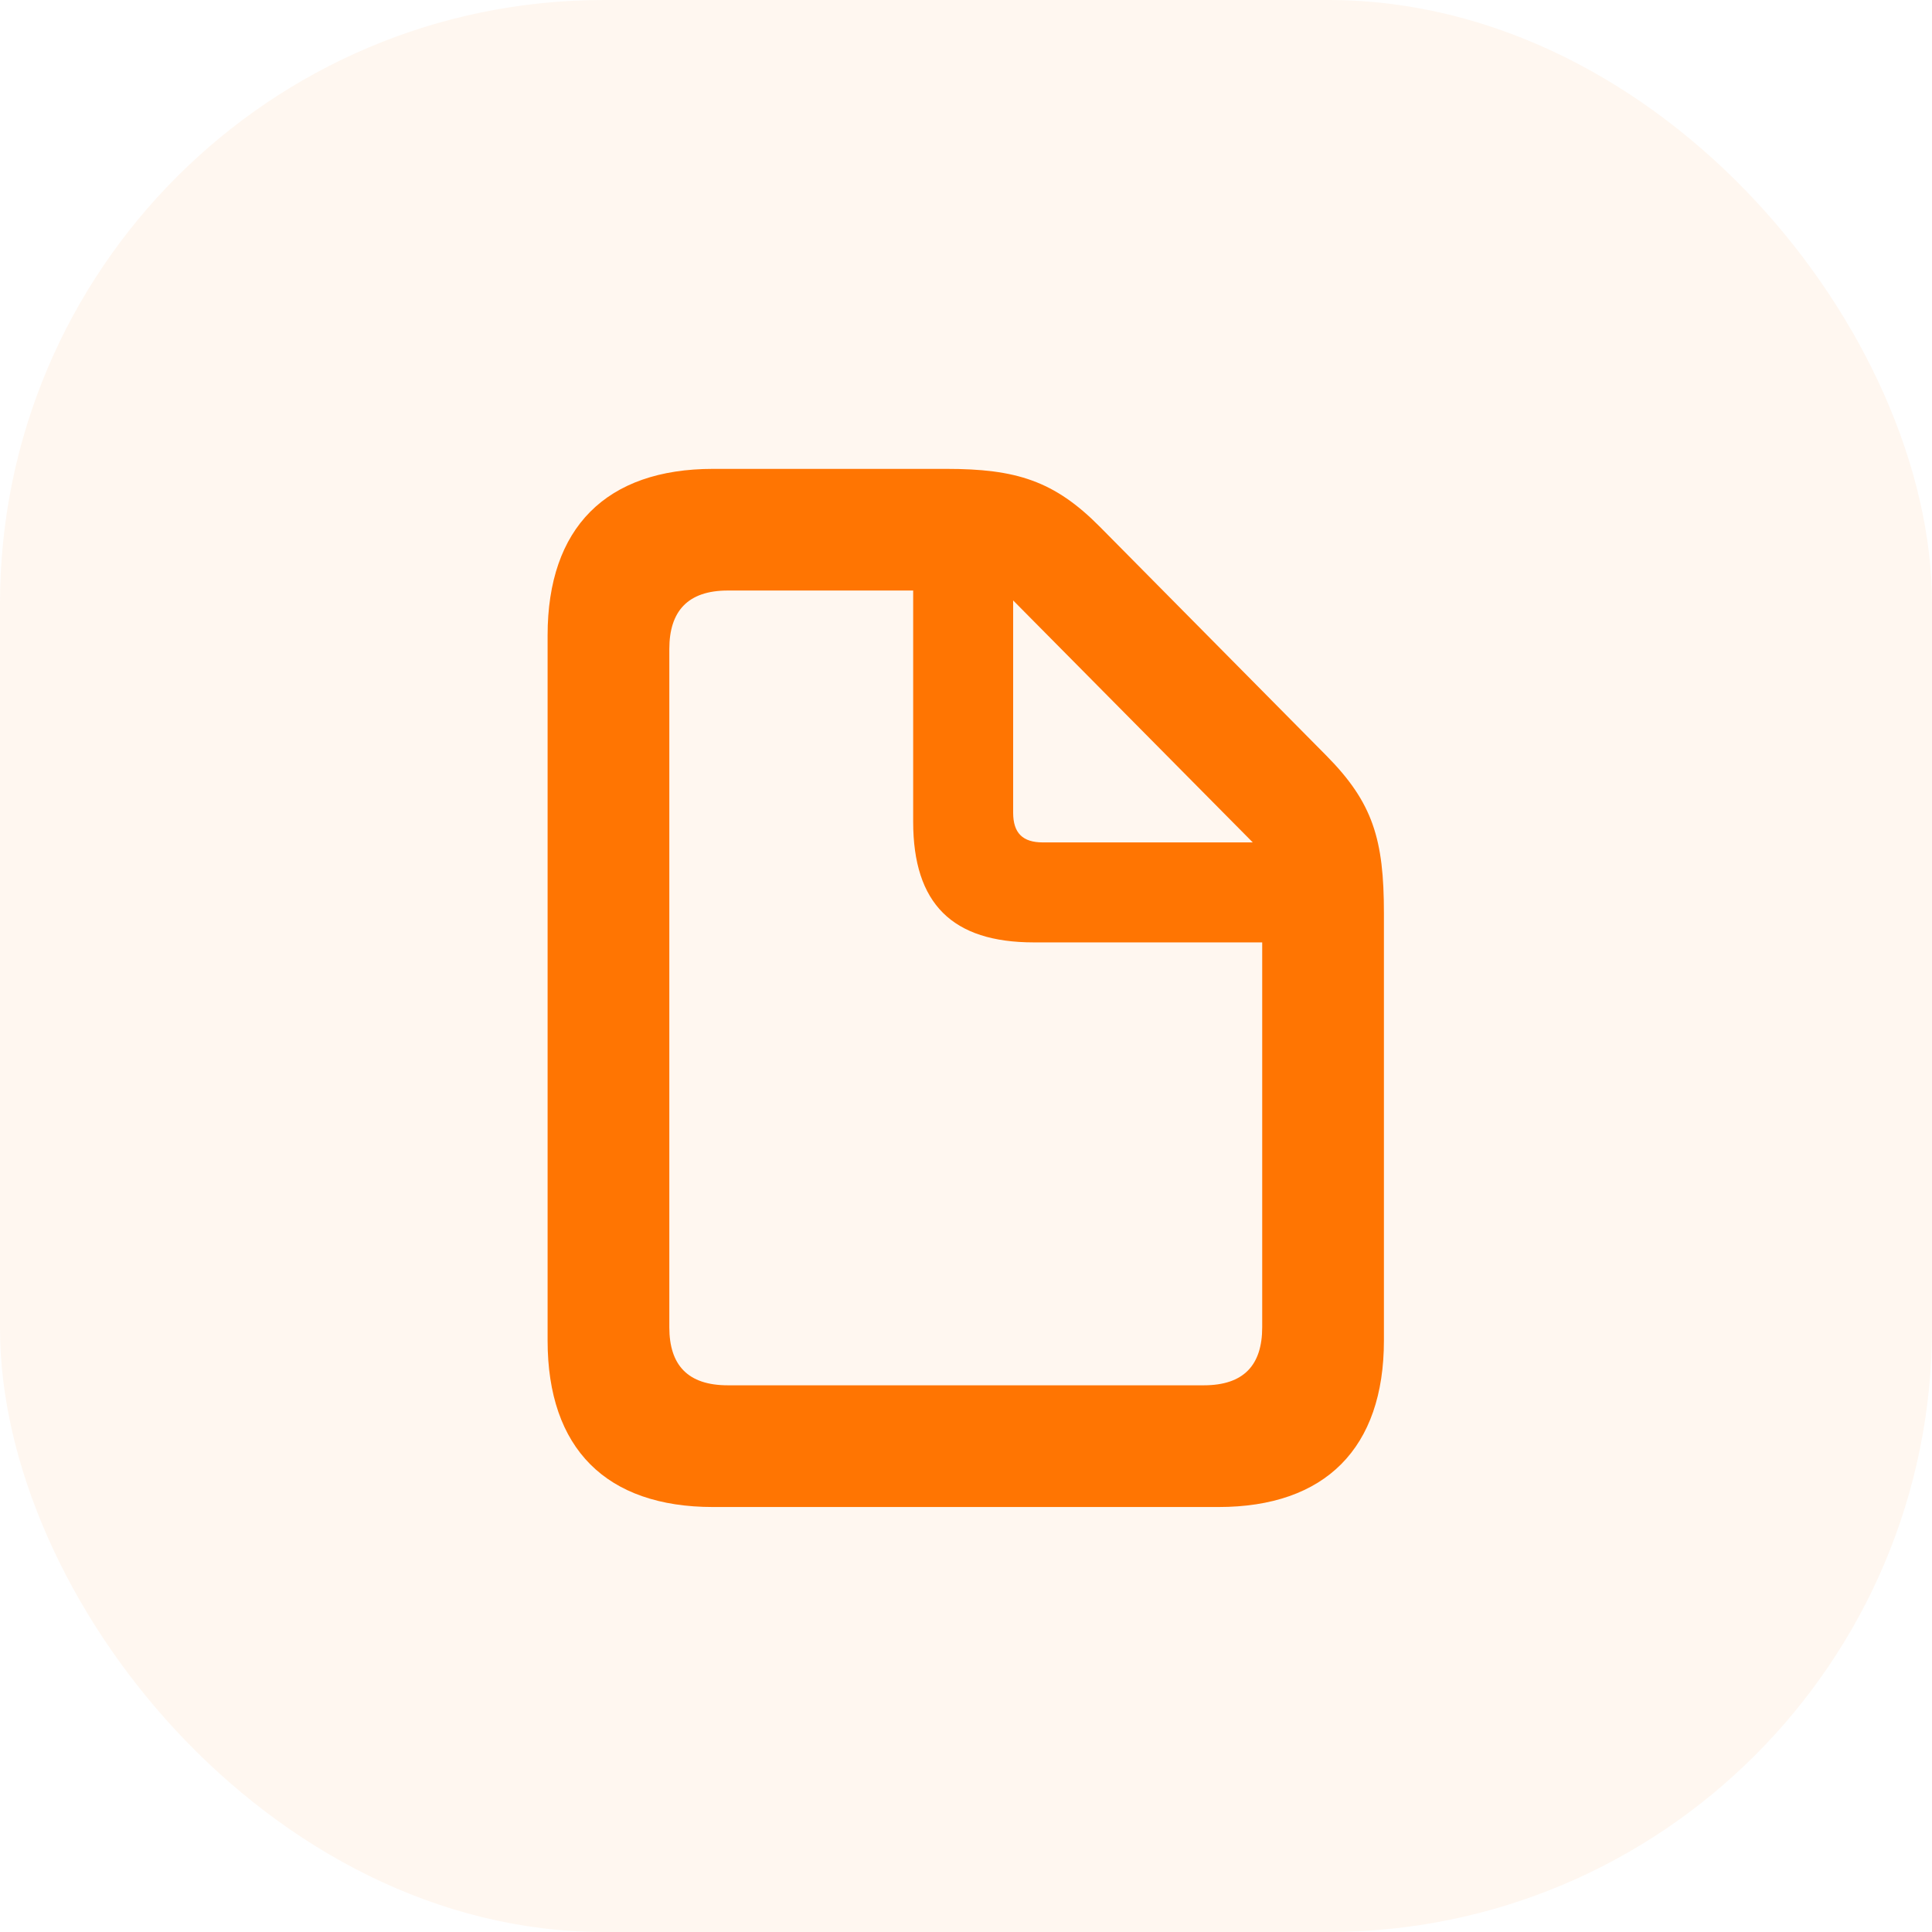 <svg width="32" height="32" viewBox="0 0 32 32" fill="none" xmlns="http://www.w3.org/2000/svg">
<rect opacity="0.06" width="32" height="32" rx="10" fill="#FF7502"/>
<path d="M11.812 24.961H20.18C21.953 24.961 22.922 23.984 22.922 22.203V15.125C22.922 13.906 22.742 13.297 21.969 12.516L18.219 8.727C17.461 7.961 16.828 7.766 15.672 7.766H11.812C10.039 7.766 9.07 8.742 9.07 10.523V22.203C9.07 23.992 10.039 24.961 11.812 24.961ZM12.055 22.945C11.391 22.945 11.086 22.609 11.086 21.984V10.75C11.086 10.125 11.391 9.781 12.055 9.781H15.125V13.609C15.125 14.969 15.773 15.609 17.125 15.609H20.906V21.984C20.906 22.609 20.602 22.945 19.938 22.945H12.055ZM17.273 13.953C16.938 13.953 16.781 13.797 16.781 13.461V9.945L20.75 13.953H17.273Z" fill="#FF7502"/>
</svg>
